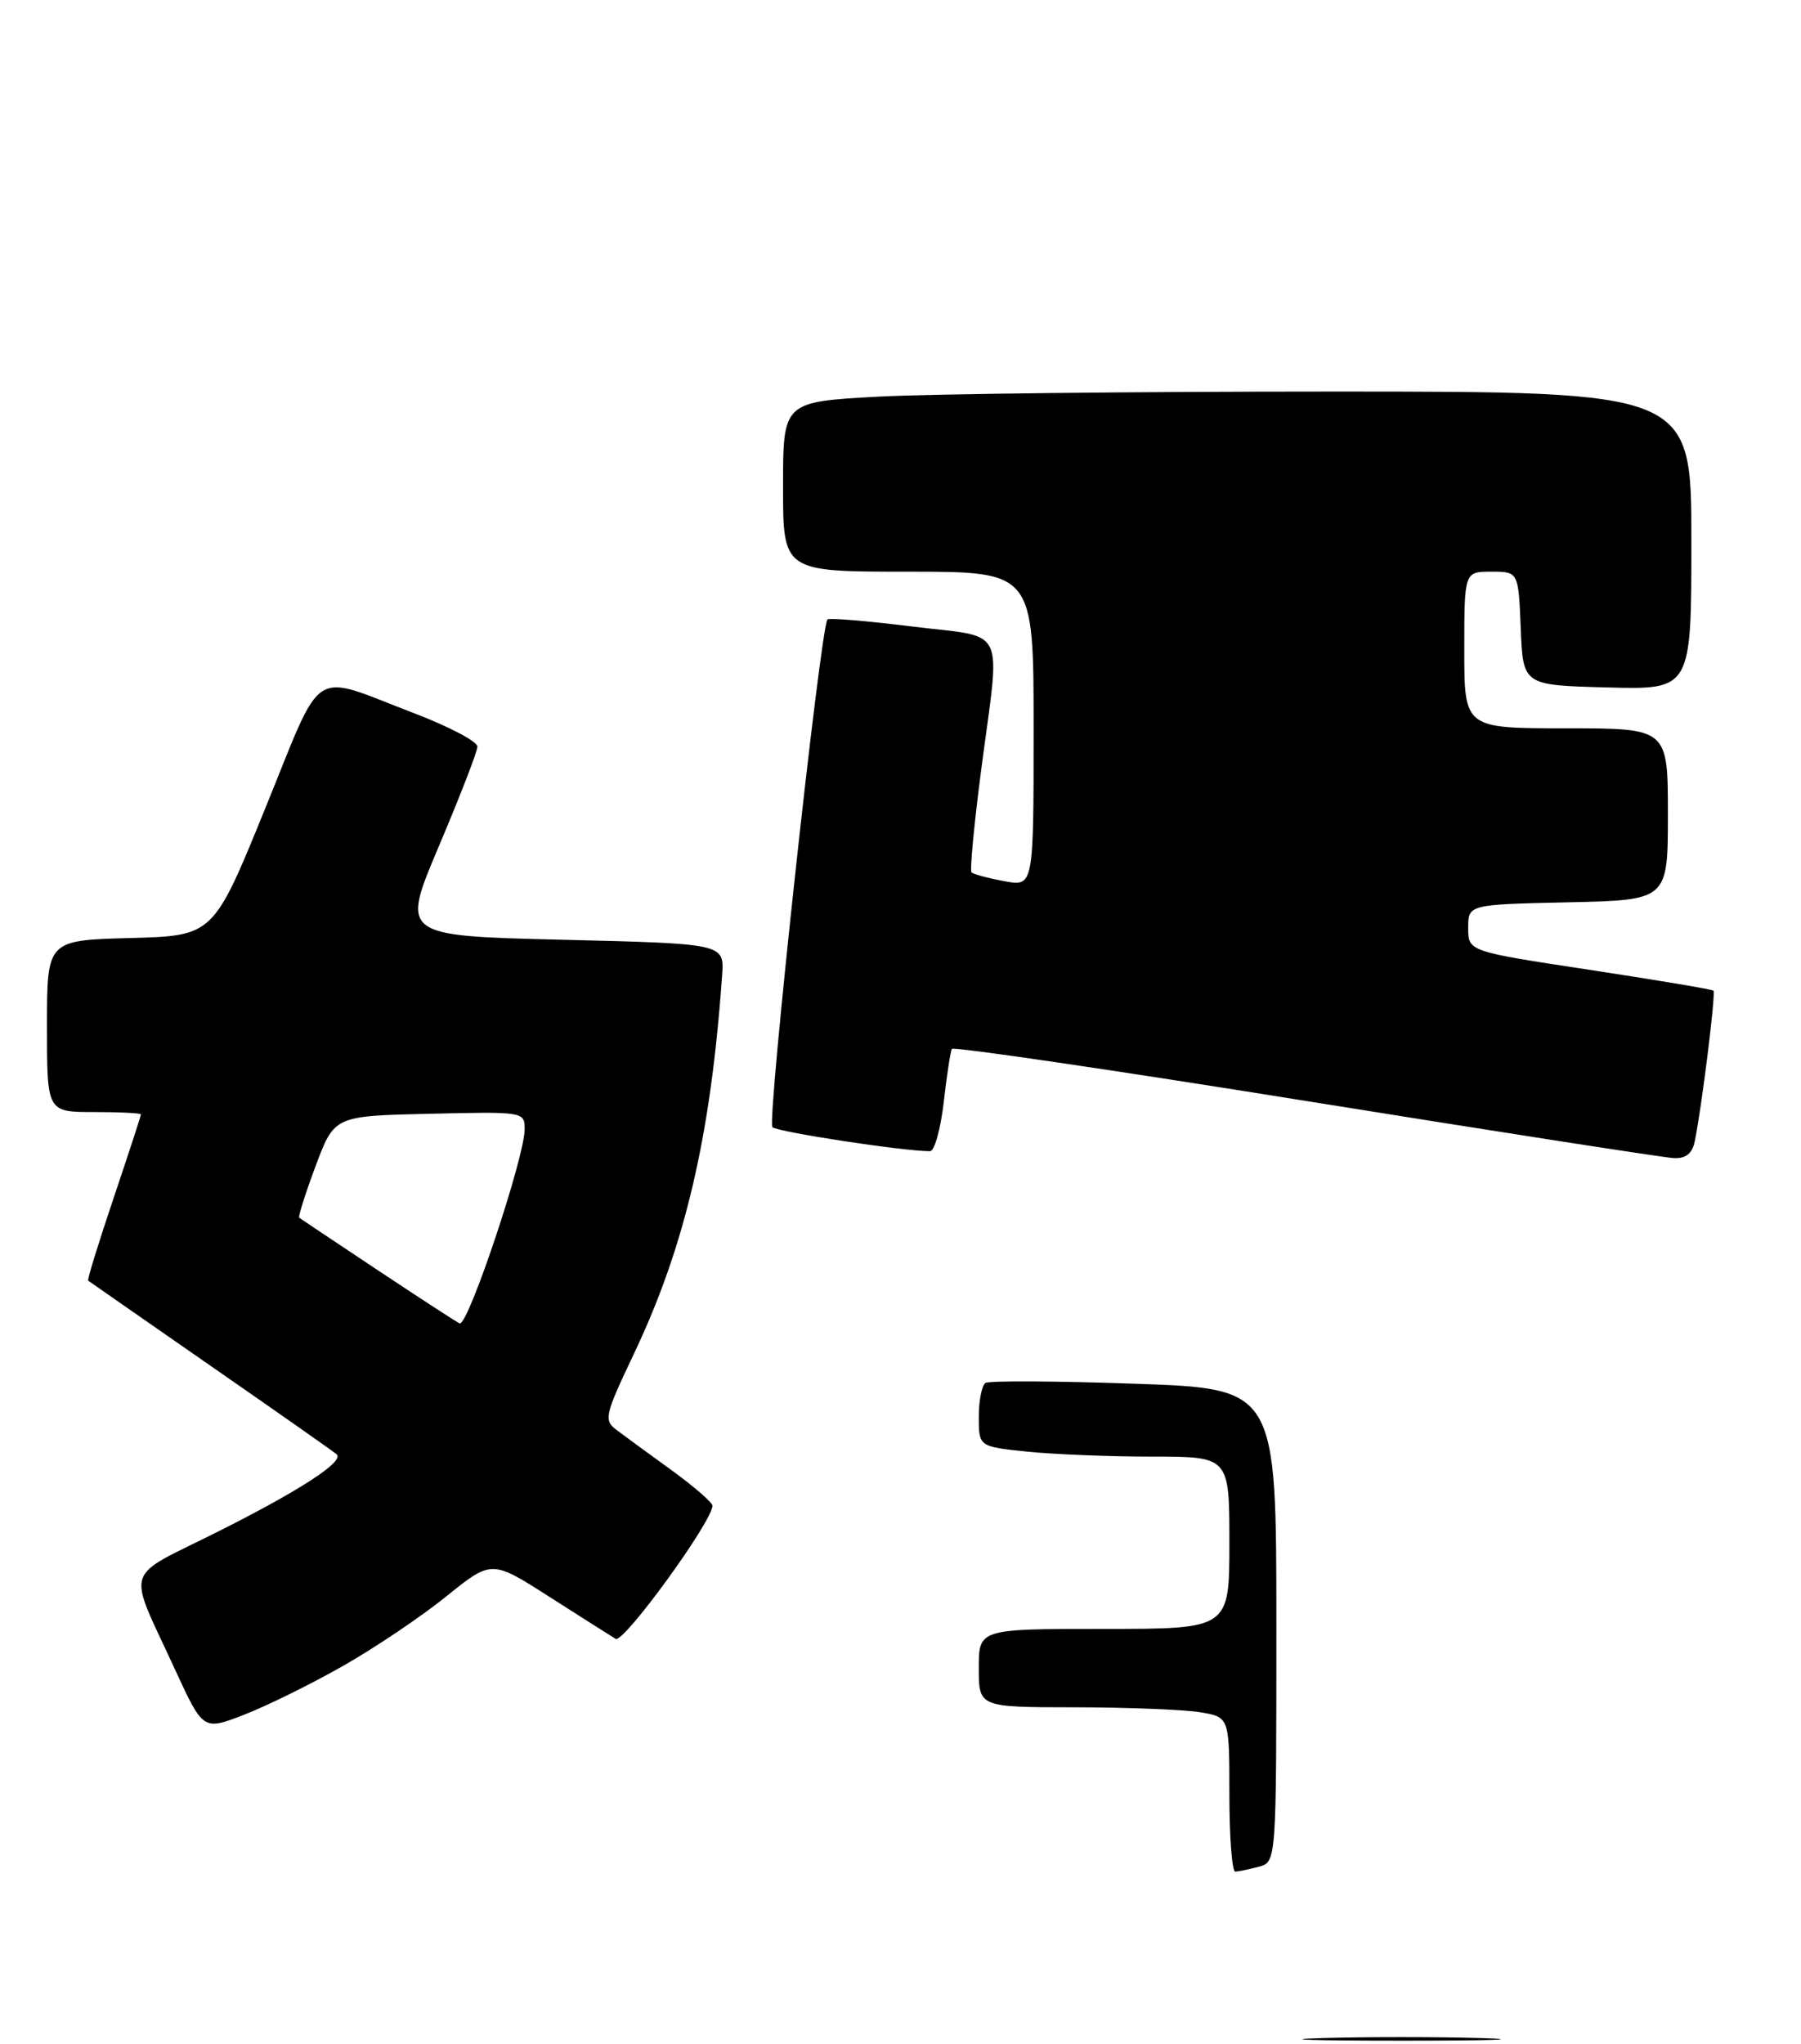 <?xml version="1.0" encoding="UTF-8" standalone="no"?>
<!DOCTYPE svg PUBLIC "-//W3C//DTD SVG 1.1//EN" "http://www.w3.org/Graphics/SVG/1.1/DTD/svg11.dtd" >
<svg xmlns="http://www.w3.org/2000/svg" xmlns:xlink="http://www.w3.org/1999/xlink" version="1.1" viewBox="0 0 230 261">
 <g >
 <path fill="currentColor"
d=" M 43.82 212.72 C 47.85 210.43 53.77 206.45 56.97 203.87 C 62.78 199.18 62.78 199.18 70.14 203.89 C 74.19 206.47 78.00 208.90 78.62 209.27 C 79.63 209.89 91.03 194.20 90.98 192.26 C 90.97 191.84 88.60 189.80 85.73 187.71 C 82.85 185.63 79.71 183.33 78.73 182.59 C 77.08 181.34 77.22 180.74 80.95 172.88 C 87.51 159.08 90.79 144.98 92.22 124.50 C 92.50 120.50 92.50 120.50 71.84 120.00 C 51.19 119.50 51.19 119.50 56.07 108.00 C 58.75 101.67 60.96 95.98 60.97 95.34 C 60.99 94.70 57.35 92.78 52.90 91.08 C 39.44 85.94 41.43 84.67 33.87 103.23 C 27.25 119.50 27.25 119.50 16.62 119.78 C 6.00 120.07 6.00 120.07 6.00 131.03 C 6.00 142.00 6.00 142.00 12.00 142.00 C 15.30 142.00 18.00 142.14 18.00 142.30 C 18.00 142.47 16.43 147.27 14.51 152.98 C 12.59 158.68 11.12 163.43 11.26 163.53 C 11.39 163.63 18.47 168.56 27.00 174.48 C 35.53 180.40 42.73 185.45 43.00 185.71 C 43.99 186.63 38.29 190.33 27.77 195.61 C 15.57 201.73 16.18 199.75 22.38 213.25 C 25.95 220.99 25.95 220.99 31.22 218.94 C 34.13 217.81 39.80 215.01 43.82 212.72 Z  M 216.43 145.75 C 217.32 141.43 219.14 126.80 218.82 126.50 C 218.64 126.33 211.53 125.14 203.00 123.84 C 187.50 121.49 187.50 121.49 187.50 118.50 C 187.50 115.50 187.50 115.50 200.25 115.22 C 213.00 114.94 213.00 114.94 213.00 103.97 C 213.00 93.00 213.00 93.00 200.00 93.00 C 187.00 93.00 187.00 93.00 187.00 83.00 C 187.00 73.00 187.00 73.00 190.46 73.00 C 193.91 73.00 193.91 73.00 194.21 80.25 C 194.50 87.50 194.50 87.50 205.25 87.78 C 216.00 88.07 216.00 88.07 216.00 69.03 C 216.00 50.00 216.00 50.00 170.16 50.00 C 144.94 50.00 118.84 50.29 112.16 50.65 C 100.00 51.31 100.00 51.31 100.00 62.15 C 100.00 73.00 100.00 73.00 116.00 73.00 C 132.00 73.00 132.00 73.00 132.00 93.11 C 132.00 113.22 132.00 113.22 128.25 112.52 C 126.19 112.14 124.31 111.63 124.07 111.40 C 123.84 111.17 124.40 105.23 125.32 98.19 C 127.77 79.51 128.74 81.51 116.48 80.00 C 110.70 79.28 105.83 78.88 105.67 79.10 C 104.75 80.33 97.92 143.30 98.64 143.93 C 99.36 144.56 115.37 147.00 118.77 147.00 C 119.34 147.00 120.12 144.19 120.52 140.75 C 120.91 137.31 121.38 134.25 121.56 133.94 C 121.74 133.63 142.05 136.61 166.69 140.57 C 191.34 144.53 212.50 147.82 213.73 147.88 C 215.29 147.96 216.10 147.32 216.43 145.75 Z  M 168.75 260.25 C 174.39 260.08 183.61 260.08 189.25 260.25 C 194.89 260.43 190.28 260.58 179.00 260.58 C 167.72 260.58 163.11 260.43 168.75 260.25 Z  M 157.00 229.13 C 157.00 219.26 157.00 219.26 153.25 218.64 C 151.19 218.30 143.99 218.02 137.25 218.01 C 125.00 218.00 125.00 218.00 125.00 213.00 C 125.00 208.00 125.00 208.00 141.00 208.00 C 157.00 208.00 157.00 208.00 157.00 197.00 C 157.00 186.00 157.00 186.00 147.15 186.00 C 141.73 186.00 134.53 185.71 131.15 185.36 C 125.00 184.72 125.00 184.72 125.00 180.92 C 125.00 178.83 125.39 176.88 125.86 176.59 C 126.33 176.30 134.88 176.34 144.86 176.69 C 163.00 177.31 163.00 177.31 163.00 207.54 C 163.00 237.77 163.00 237.77 160.75 238.37 C 159.51 238.70 158.16 238.98 157.75 238.99 C 157.34 238.99 157.00 234.56 157.00 229.13 Z  M 48.49 162.36 C 43.00 158.71 38.37 155.62 38.21 155.49 C 38.06 155.37 39.00 152.39 40.31 148.88 C 42.70 142.50 42.70 142.50 54.85 142.22 C 66.91 141.94 67.00 141.95 67.00 144.22 C 67.00 147.73 59.90 169.00 58.73 169.00 C 58.59 169.00 53.99 166.01 48.49 162.36 Z "/>
</g>
</svg>